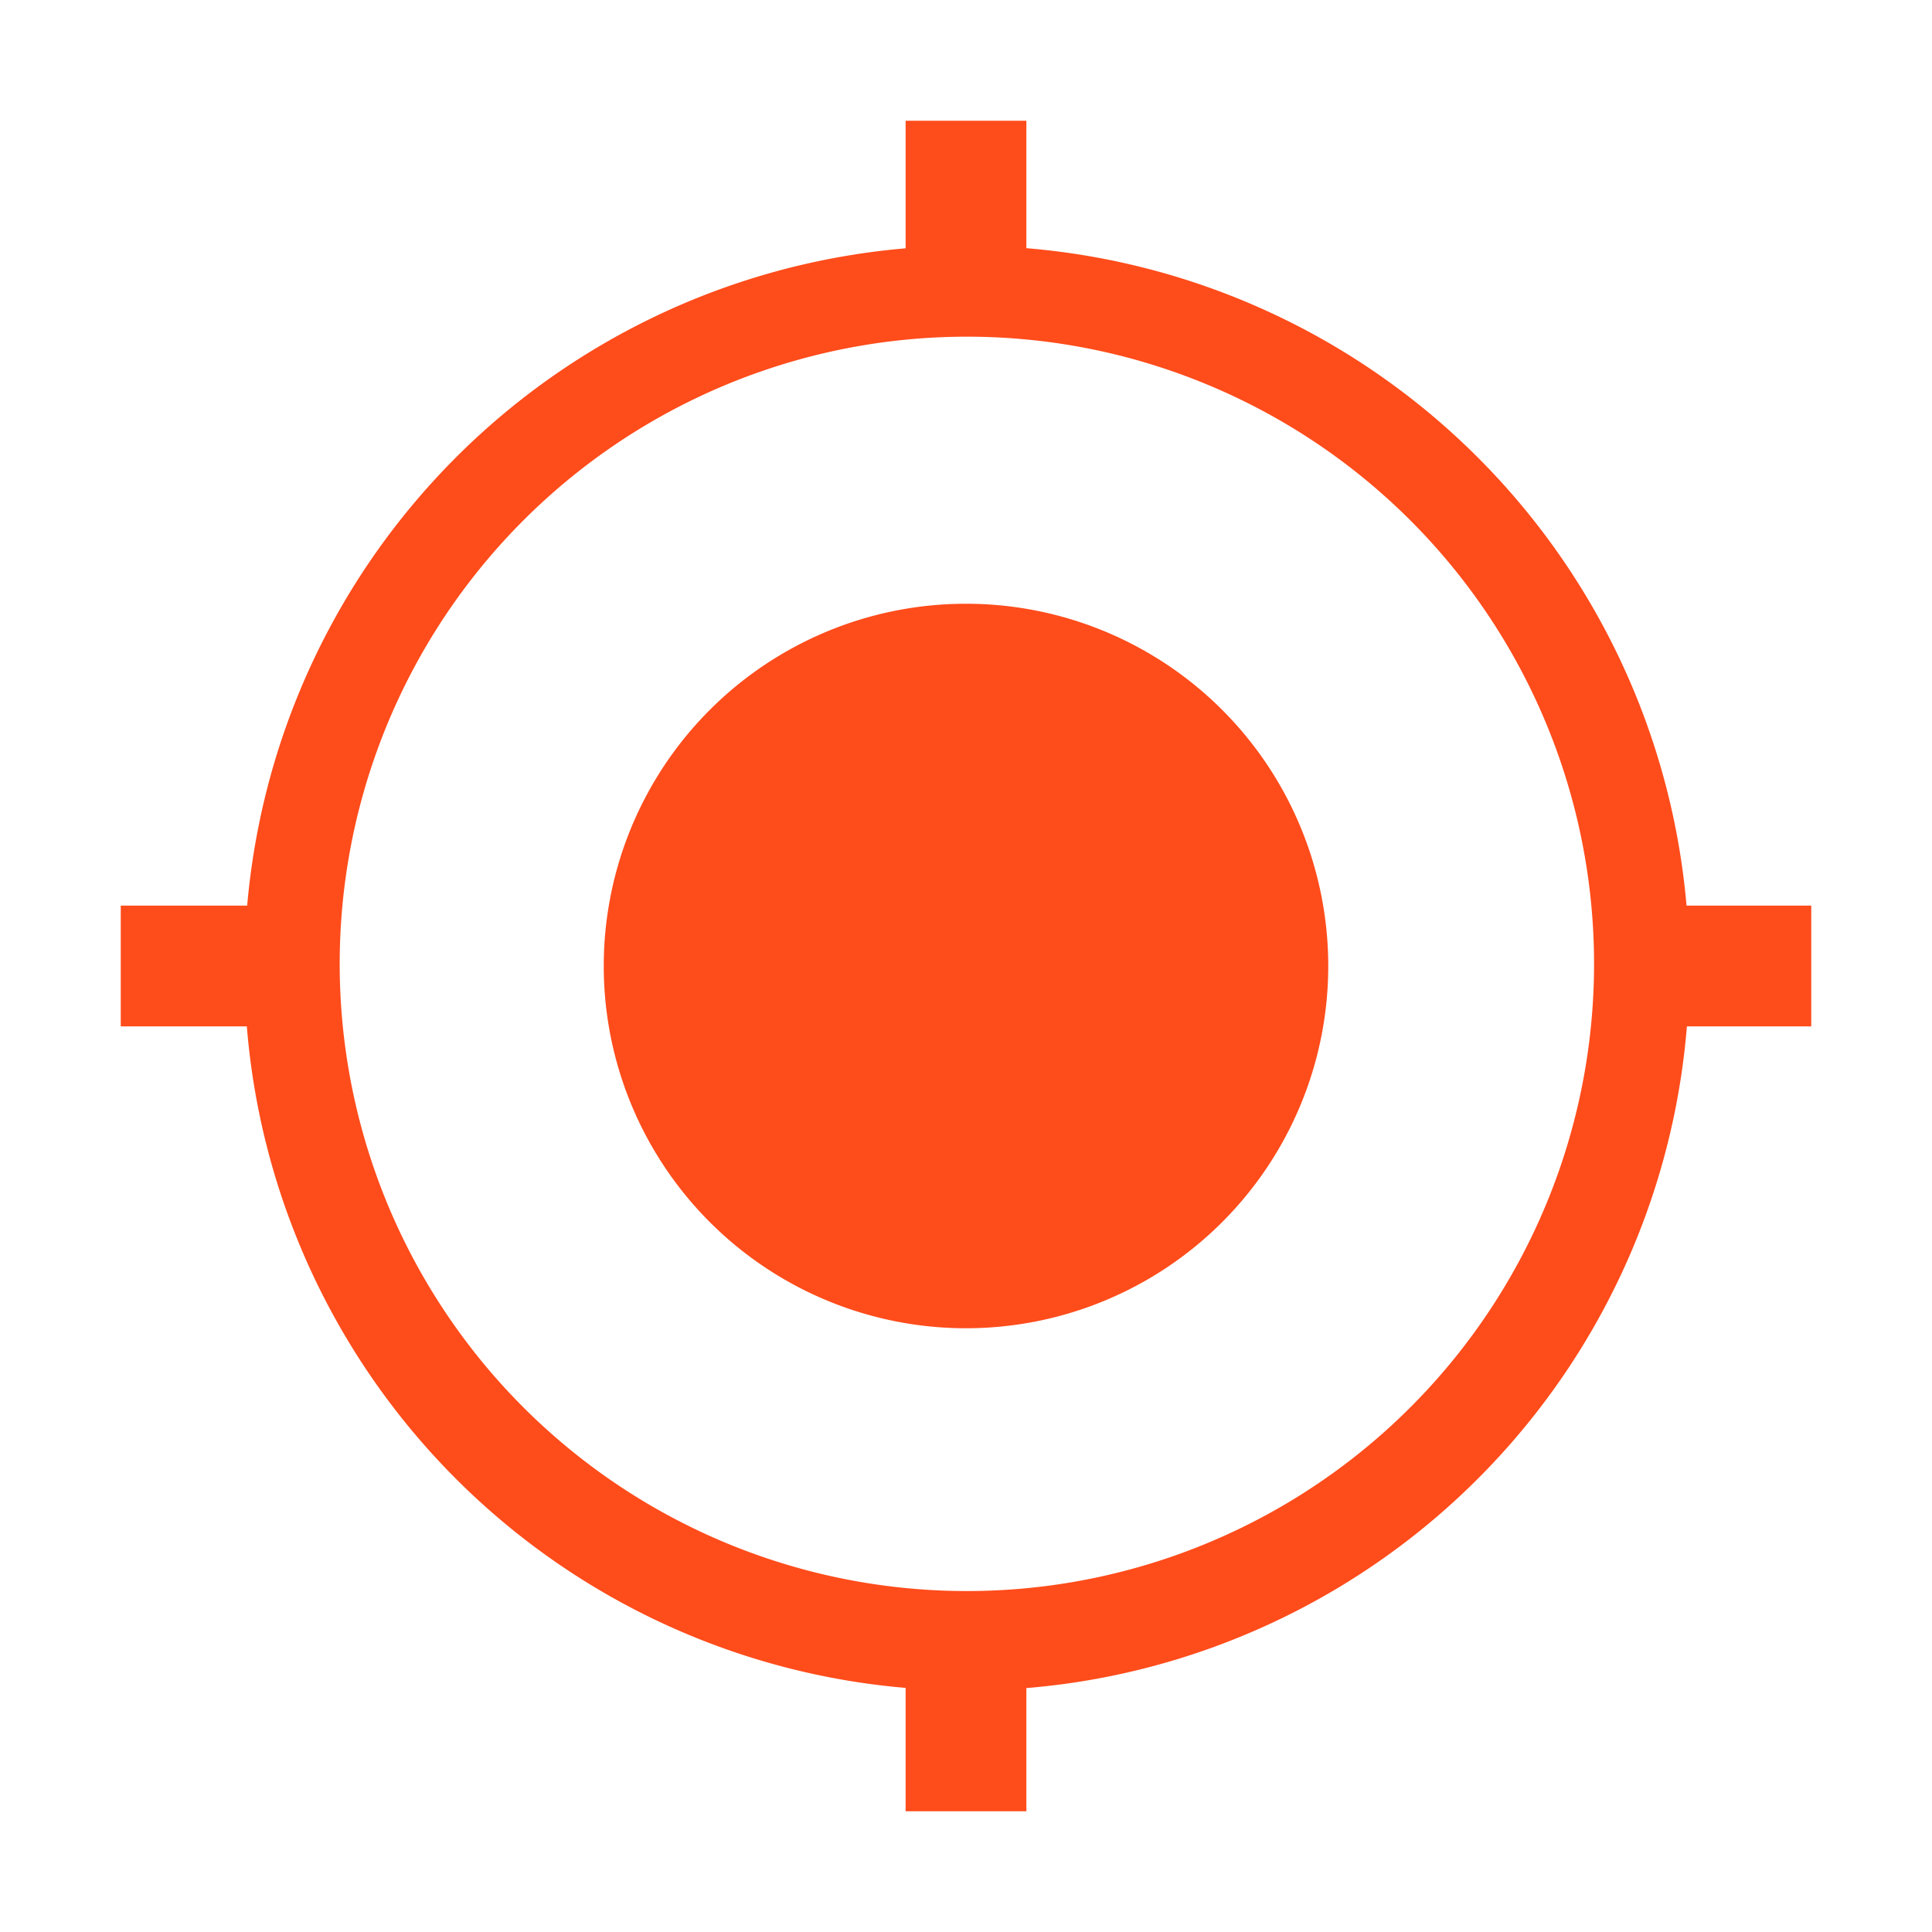 <?xml version="1.0" standalone="no"?><!DOCTYPE svg PUBLIC "-//W3C//DTD SVG 1.1//EN" "http://www.w3.org/Graphics/SVG/1.1/DTD/svg11.dtd"><svg t="1603086583266" class="icon" viewBox="0 0 1024 1024" version="1.1" xmlns="http://www.w3.org/2000/svg" p-id="4486" xmlns:xlink="http://www.w3.org/1999/xlink" width="200" height="200"><defs><style type="text/css"></style></defs><path d="M64 480h96v64H64z m800 0h96v64h-96zM320 512a192 192 0 1 0 384 0 192 192 0 1 0-384 0z" p-id="4487" fill="#FF4C1B"></path><path d="M512 896a382.88 382.88 0 1 1 149.48-30.19A381.62 381.62 0 0 1 512 896z m0-717.55a332.42 332.42 0 1 0 129.82 26.2A331.44 331.44 0 0 0 512 178.45z" p-id="4488" fill="#FF4C1B"></path><path d="M480 64h64v96h-64z m0 800h64v96h-64z" p-id="4489" fill="#FF4C1B"></path></svg>
